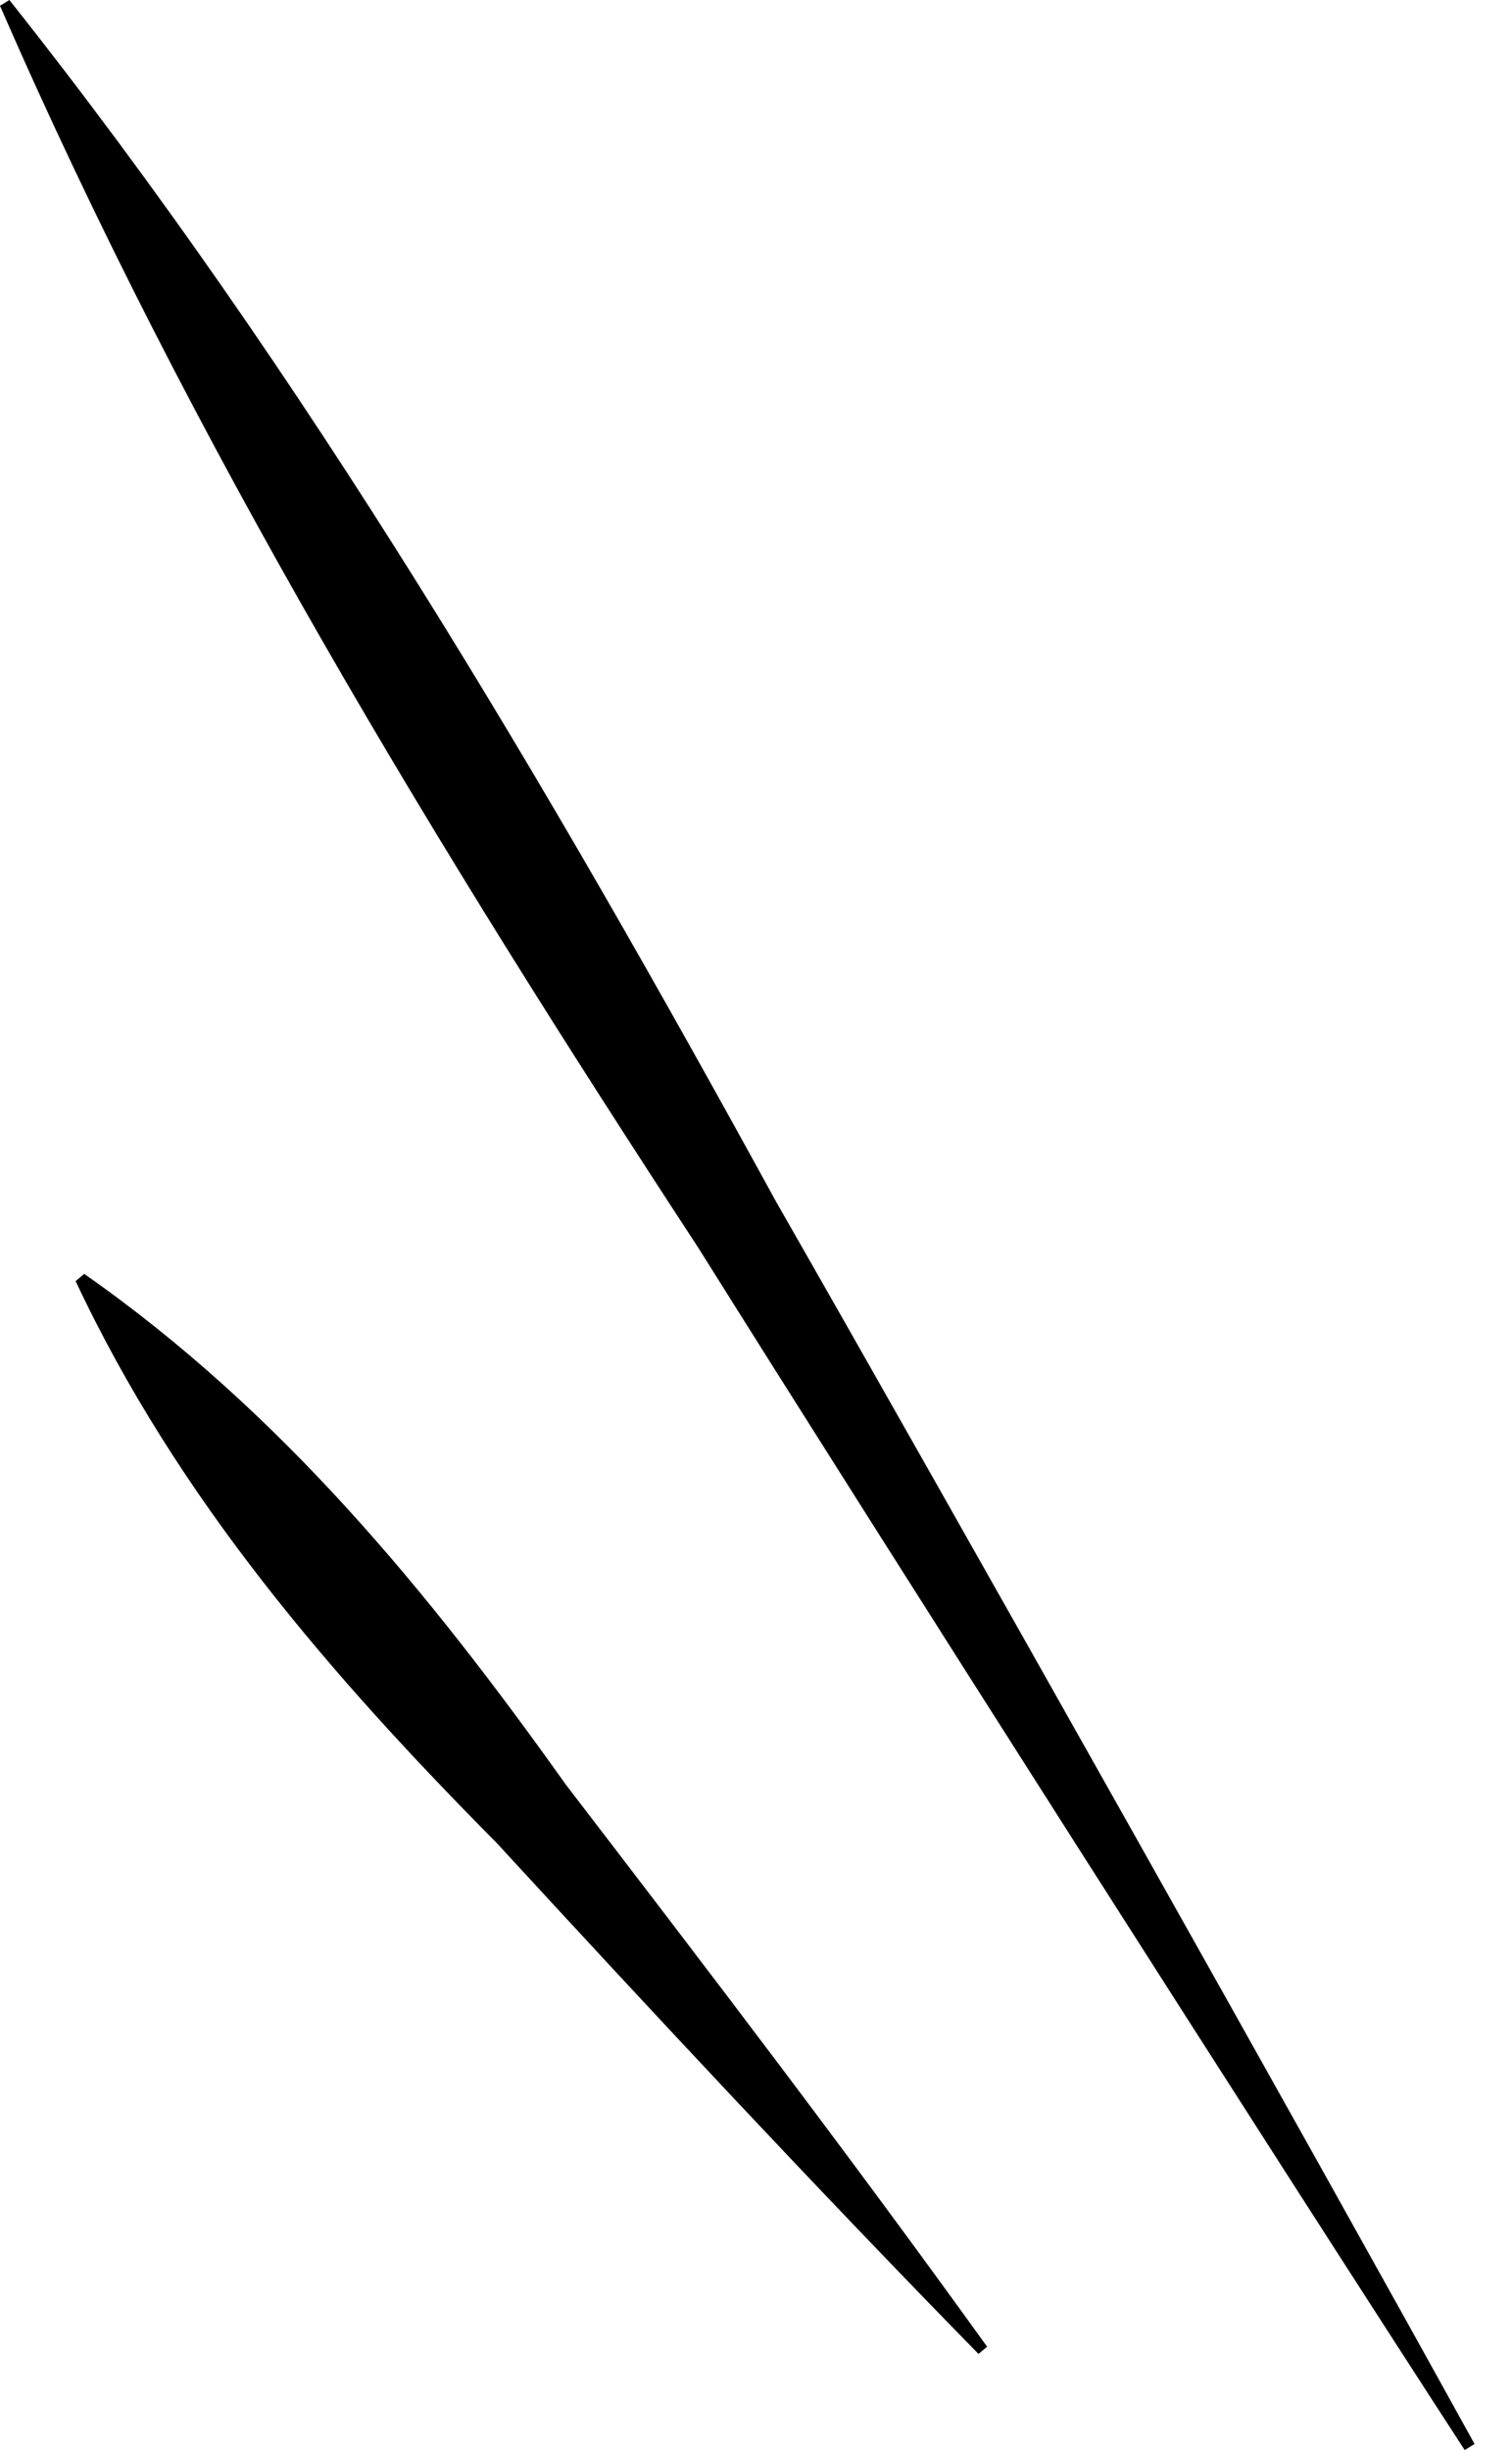 <?xml version="1.0" encoding="UTF-8"?><svg id="_イヤー_2" xmlns="http://www.w3.org/2000/svg" viewBox="0 0 21 34"><path d="M20.34,34c-2.69-4.14-8.02-12.5-10.64-16.68C6.08,11.79,2.65,6.17,0,.08l.13-.08C4.26,5.2,7.6,10.88,10.78,16.68c2.45,4.28,7.32,12.93,9.7,17.24l-.13,.08h0Z"/><path d="M13.59,32.67c-2.28-2.33-4.49-4.7-6.69-7.09-2.31-2.33-4.43-4.78-5.85-7.8l.12-.1c2.73,1.91,4.79,4.42,6.69,7.09,1.98,2.58,3.95,5.16,5.85,7.8l-.12,.1h0Z"/><rect style="fill:none;" width="21" height="34"/></svg>